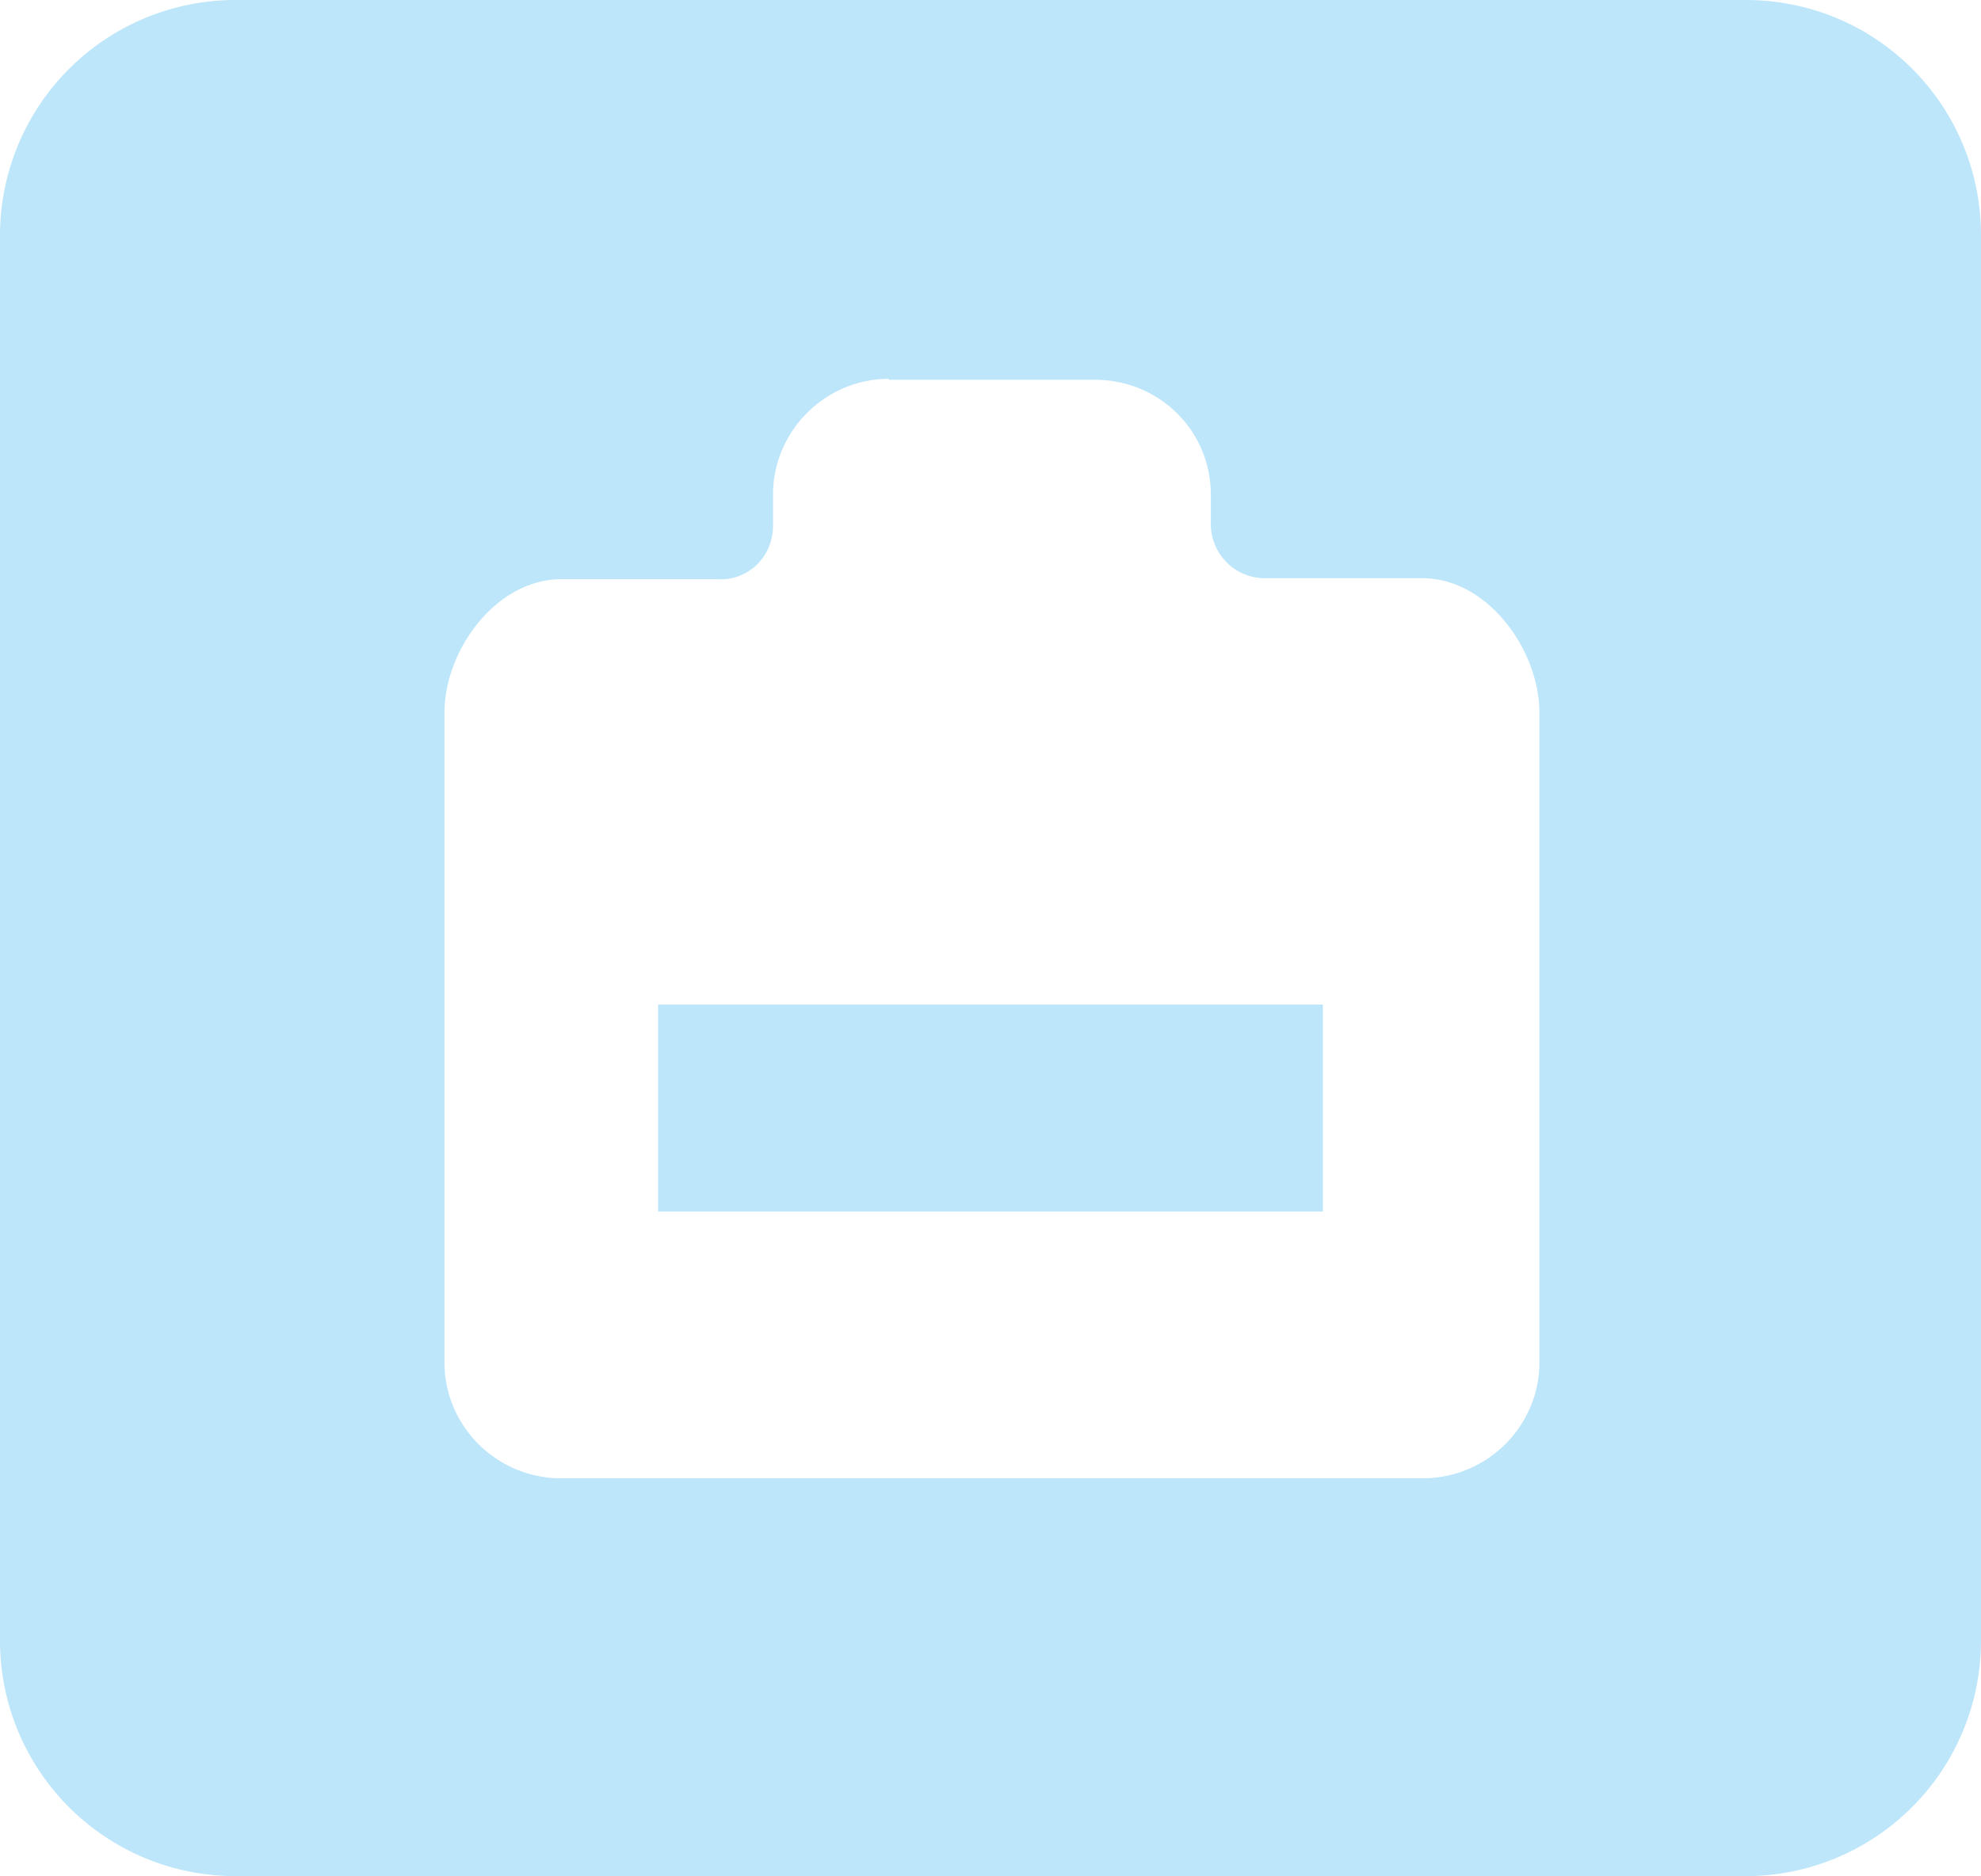 <?xml version="1.0" encoding="UTF-8" standalone="no"?>
<svg
   width="20.86"
   height="19.76"
   version="1"
   id="svg4"
   sodipodi:docname="folder-remote-symbolic.svg"
   inkscape:version="0.92.4 (5da689c313, 2019-01-14)"
   xmlns:inkscape="http://www.inkscape.org/namespaces/inkscape"
   xmlns:sodipodi="http://sodipodi.sourceforge.net/DTD/sodipodi-0.dtd"
   xmlns="http://www.w3.org/2000/svg"
   xmlns:svg="http://www.w3.org/2000/svg"
   xmlns:rdf="http://www.w3.org/1999/02/22-rdf-syntax-ns#"
   xmlns:cc="http://creativecommons.org/ns#"
   xmlns:dc="http://purl.org/dc/elements/1.1/">
  <defs
     id="defs8" />
  <sodipodi:namedview
     pagecolor="#ffffff"
     bordercolor="#666666"
     borderopacity="1"
     objecttolerance="10"
     gridtolerance="10"
     guidetolerance="10"
     inkscape:pageopacity="0"
     inkscape:pageshadow="2"
     inkscape:window-width="1085"
     inkscape:window-height="480"
     id="namedview6"
     showgrid="false"
     inkscape:zoom="9.8333333"
     inkscape:cx="1.0677966"
     inkscape:cy="12"
     inkscape:window-x="0"
     inkscape:window-y="25"
     inkscape:window-maximized="0"
     inkscape:current-layer="svg4"
     inkscape:showpageshadow="0"
     inkscape:pagecheckerboard="0"
     inkscape:deskcolor="#d1d1d1" />
  <path
     d="M 2.49,2.0141602e-5 A 2.48,2.48 0 0 0 -5.2452087e-8,2.48 V 17.28 A 2.48,2.48 0 0 0 2.49,19.76 H 18.38 a 2.48,2.48 0 0 0 2.48,-2.48 V 2.48 c 0,-1.37 -1.1,-2.48 -2.48,-2.48 H 2.48 Z M 9.36,4 H 11.53 c 0.67,0 1.22,0.53 1.22,1.21 v 0.3 a 0.57,0.57 0 0 0 0.58,0.58 h 1.65 c 0.68,0 1.23,0.75 1.23,1.42 V 14.35 c 0,0.67 -0.55,1.22 -1.23,1.22 H 5.91 c -0.68,0 -1.23,-0.55 -1.23,-1.22 V 7.51 c 0,-0.67 0.55,-1.41 1.23,-1.41 h 1.65 c 0.28,0.02 0.58,-0.2 0.58,-0.57 v -0.32 c 0,-0.67 0.55,-1.22 1.22,-1.22 z m -2.43,6.58 v 2.18 H 13.93 v -2.18 z"
     id="path2"
     inkscape:connector-curvature="0"
     style="fill:#bde6fb;fill-opacity:1" />
</svg>
